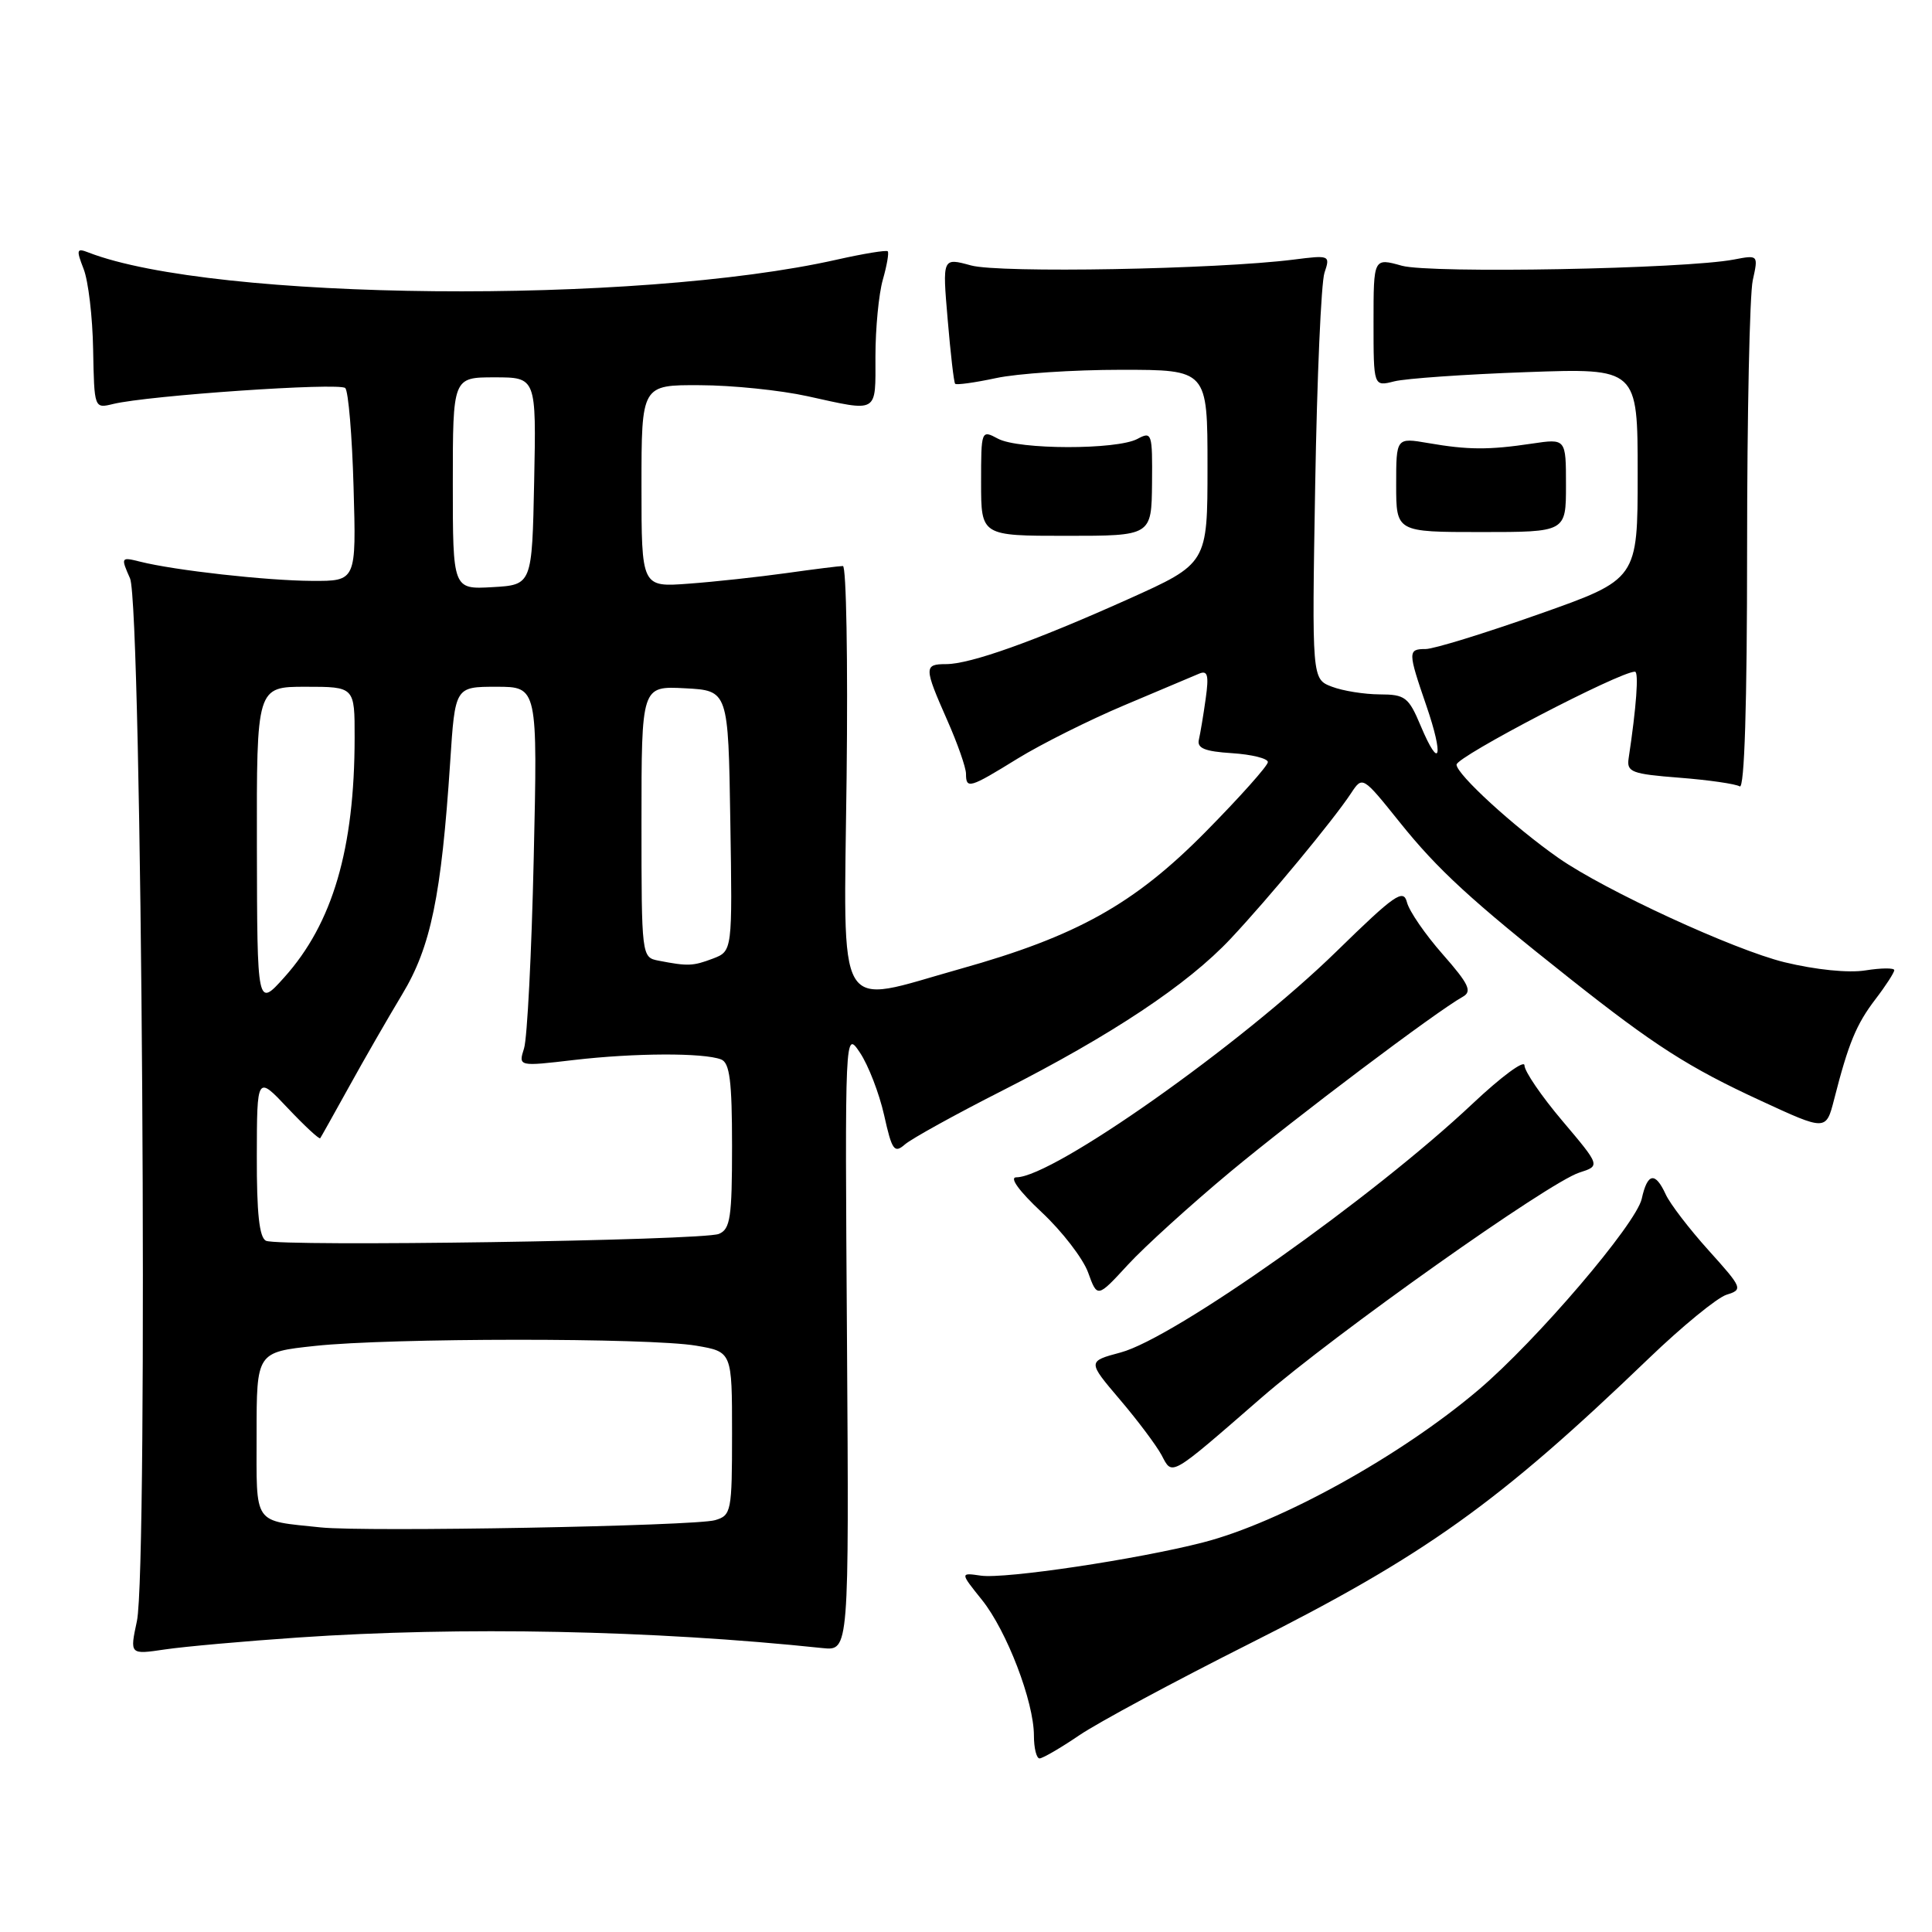 <?xml version="1.0" encoding="UTF-8" standalone="no"?>
<!DOCTYPE svg PUBLIC "-//W3C//DTD SVG 1.1//EN" "http://www.w3.org/Graphics/SVG/1.1/DTD/svg11.dtd" >
<svg xmlns="http://www.w3.org/2000/svg" xmlns:xlink="http://www.w3.org/1999/xlink" version="1.1" viewBox="0 0 256 256">
 <g >
 <path fill="currentColor"
d=" M 143.00 229.94 C 145.47 228.26 155.60 222.81 165.50 217.83 C 188.83 206.10 198.54 199.16 218.50 179.97 C 222.90 175.74 227.52 171.96 228.77 171.56 C 230.98 170.87 230.90 170.68 226.39 165.67 C 223.83 162.83 221.27 159.49 220.71 158.25 C 219.32 155.22 218.29 155.42 217.54 158.84 C 216.80 162.18 203.61 177.63 195.90 184.17 C 185.59 192.92 169.65 201.75 159.41 204.38 C 150.71 206.62 133.13 209.25 129.96 208.78 C 127.21 208.38 127.21 208.38 130.11 211.99 C 133.40 216.09 137.00 225.47 137.00 229.98 C 137.00 231.64 137.34 233.00 137.75 233.00 C 138.16 232.99 140.53 231.62 143.00 229.94 Z  M 39.50 216.98 C 61.11 215.50 86.49 216.01 109.00 218.38 C 112.50 218.74 112.50 218.74 112.23 177.62 C 111.95 136.50 111.95 136.50 113.96 139.50 C 115.06 141.15 116.50 144.87 117.15 147.76 C 118.19 152.44 118.50 152.87 119.91 151.64 C 120.79 150.88 126.57 147.68 132.76 144.54 C 147.31 137.15 157.36 130.47 163.08 124.37 C 168.12 119.00 176.65 108.70 179.02 105.11 C 180.54 102.81 180.54 102.81 185.46 108.94 C 190.51 115.24 194.95 119.32 208.00 129.65 C 219.21 138.53 223.77 141.45 233.31 145.85 C 241.96 149.85 241.96 149.85 243.03 145.68 C 244.93 138.24 245.96 135.74 248.50 132.41 C 249.88 130.61 251.00 128.87 251.00 128.55 C 251.00 128.24 249.29 128.25 247.20 128.58 C 244.94 128.95 240.58 128.50 236.45 127.50 C 229.72 125.85 212.65 117.98 206.51 113.69 C 200.63 109.58 193.00 102.60 193.00 101.32 C 193.00 100.26 214.60 89.00 216.64 89.00 C 217.17 89.00 216.83 93.69 215.80 100.50 C 215.53 102.30 216.21 102.56 222.52 103.05 C 226.38 103.35 229.98 103.87 230.52 104.20 C 231.15 104.60 231.50 93.45 231.50 72.66 C 231.50 54.97 231.84 38.99 232.25 37.14 C 232.99 33.78 232.99 33.77 229.75 34.39 C 223.21 35.64 189.55 36.26 185.75 35.21 C 182.00 34.16 182.00 34.16 182.00 42.70 C 182.00 51.23 182.00 51.23 184.75 50.53 C 186.26 50.15 194.14 49.60 202.25 49.31 C 217.00 48.78 217.00 48.78 217.00 62.77 C 217.00 76.76 217.00 76.76 203.91 81.38 C 196.72 83.92 189.97 86.00 188.91 86.00 C 186.53 86.00 186.54 86.35 189.00 93.51 C 191.34 100.31 190.80 102.24 188.25 96.18 C 186.65 92.37 186.19 92.02 182.82 92.01 C 180.79 92.00 177.94 91.55 176.48 90.99 C 173.83 89.98 173.83 89.98 174.27 64.24 C 174.51 50.08 175.06 37.44 175.50 36.14 C 176.28 33.82 176.20 33.79 171.40 34.40 C 161.17 35.69 132.43 36.21 128.66 35.17 C 124.87 34.13 124.87 34.13 125.57 42.31 C 125.95 46.82 126.39 50.66 126.56 50.85 C 126.73 51.04 129.17 50.70 131.98 50.10 C 134.80 49.49 142.25 49.00 148.55 49.00 C 160.00 49.00 160.00 49.00 160.00 61.83 C 160.00 74.67 160.00 74.67 149.45 79.41 C 136.96 85.01 128.58 88.00 125.34 88.00 C 122.42 88.00 122.43 88.45 125.50 95.40 C 126.88 98.51 128.00 101.72 128.00 102.53 C 128.00 104.59 128.47 104.45 134.85 100.51 C 137.96 98.60 144.32 95.41 149.00 93.44 C 153.68 91.47 158.13 89.59 158.90 89.26 C 160.02 88.79 160.20 89.47 159.76 92.58 C 159.46 94.74 159.05 97.17 158.86 98.00 C 158.58 99.14 159.63 99.57 163.25 99.80 C 165.86 99.97 168.00 100.50 168.00 100.98 C 168.00 101.46 164.29 105.62 159.75 110.22 C 150.30 119.80 142.67 124.06 127.21 128.39 C 110.46 133.09 111.81 135.36 112.18 103.00 C 112.36 87.60 112.14 75.00 111.69 75.00 C 111.25 75.00 107.87 75.42 104.19 75.94 C 100.51 76.45 94.69 77.09 91.25 77.34 C 85.00 77.81 85.00 77.81 85.00 64.41 C 85.00 51.00 85.00 51.00 92.75 51.04 C 97.01 51.05 103.42 51.71 107.00 52.50 C 116.49 54.59 116.00 54.87 116.00 47.24 C 116.00 43.53 116.44 38.94 116.98 37.06 C 117.52 35.17 117.81 33.48 117.63 33.30 C 117.45 33.11 114.42 33.61 110.90 34.40 C 84.29 40.41 28.28 39.87 11.73 33.46 C 10.15 32.84 10.08 33.07 11.08 35.64 C 11.70 37.21 12.27 42.02 12.34 46.32 C 12.49 54.14 12.49 54.14 14.99 53.53 C 19.64 52.40 44.99 50.66 45.75 51.42 C 46.16 51.83 46.66 57.75 46.85 64.58 C 47.21 77.00 47.21 77.00 41.35 76.97 C 35.34 76.94 23.14 75.58 18.55 74.42 C 16.03 73.79 15.99 73.84 17.23 76.64 C 18.81 80.20 19.65 207.74 18.14 214.81 C 17.19 219.25 17.19 219.25 21.85 218.56 C 24.41 218.18 32.35 217.47 39.50 216.98 Z  M 167.13 185.22 C 176.90 176.73 205.23 156.66 209.28 155.37 C 212.06 154.48 212.06 154.48 207.03 148.53 C 204.26 145.26 202.00 141.95 202.00 141.17 C 202.00 140.39 198.92 142.67 195.15 146.22 C 182.01 158.61 155.55 177.33 148.49 179.21 C 144.09 180.39 144.09 180.39 148.39 185.45 C 150.76 188.23 153.24 191.55 153.92 192.82 C 155.37 195.57 154.90 195.85 167.13 185.22 Z  M 163.00 155.29 C 171.80 147.98 190.26 134.07 193.82 132.08 C 195.10 131.37 194.64 130.40 191.16 126.44 C 188.85 123.82 186.72 120.72 186.43 119.56 C 185.96 117.72 184.81 118.53 177.12 126.04 C 164.52 138.36 139.52 156.00 134.67 156.00 C 133.71 156.00 135.02 157.81 138.02 160.62 C 140.73 163.15 143.50 166.75 144.18 168.61 C 145.40 171.99 145.40 171.99 149.45 167.59 C 151.68 165.17 157.78 159.64 163.00 155.29 Z  M 152.65 64.04 C 152.71 57.38 152.63 57.13 150.71 58.16 C 147.97 59.62 134.99 59.60 132.24 58.13 C 130.02 56.94 130.00 56.99 130.00 63.96 C 130.00 71.00 130.00 71.00 141.29 71.00 C 152.58 71.00 152.58 71.00 152.65 64.04 Z  M 207.50 64.30 C 207.50 58.11 207.50 58.11 203.00 58.78 C 197.25 59.64 194.51 59.62 189.25 58.71 C 185.00 57.98 185.00 57.98 185.00 64.24 C 185.00 70.50 185.00 70.50 196.25 70.50 C 207.50 70.50 207.50 70.50 207.50 64.30 Z  M 42.50 202.39 C 33.42 201.43 34.00 202.27 34.00 190.07 C 34.00 179.17 34.00 179.17 41.75 178.34 C 51.67 177.27 86.04 177.25 92.25 178.31 C 97.00 179.12 97.00 179.12 97.00 189.94 C 97.00 200.30 96.90 200.80 94.75 201.43 C 92.13 202.21 48.40 203.01 42.50 202.39 Z  M 35.25 164.41 C 34.36 164.00 34.01 160.75 34.03 153.17 C 34.05 142.50 34.05 142.50 38.12 146.82 C 40.36 149.19 42.30 150.99 42.43 150.82 C 42.56 150.64 44.27 147.57 46.25 144.00 C 48.22 140.43 51.39 134.92 53.29 131.76 C 57.09 125.47 58.48 118.72 59.65 100.99 C 60.30 91.00 60.30 91.00 65.77 91.00 C 71.24 91.00 71.24 91.00 70.72 113.75 C 70.44 126.26 69.86 137.58 69.44 138.91 C 68.68 141.32 68.68 141.32 76.09 140.45 C 84.09 139.52 93.21 139.48 95.55 140.38 C 96.69 140.82 97.00 143.24 97.00 151.86 C 97.00 161.33 96.77 162.88 95.25 163.50 C 93.13 164.38 37.01 165.22 35.25 164.41 Z  M 34.04 112.25 C 34.00 91.00 34.00 91.00 40.50 91.00 C 47.00 91.00 47.00 91.00 46.99 97.75 C 46.98 112.48 44.08 122.36 37.67 129.50 C 34.08 133.50 34.08 133.50 34.04 112.25 Z  M 87.25 127.29 C 85.02 126.86 85.00 126.73 85.00 108.88 C 85.00 90.90 85.00 90.90 90.75 91.20 C 96.50 91.50 96.50 91.50 96.77 108.77 C 97.05 126.03 97.05 126.03 94.46 127.02 C 91.81 128.02 91.16 128.05 87.25 127.29 Z  M 60.00 64.05 C 60.00 50.00 60.00 50.00 65.53 50.00 C 71.06 50.00 71.06 50.00 70.78 63.75 C 70.50 77.50 70.50 77.50 65.25 77.80 C 60.00 78.10 60.00 78.10 60.00 64.05 Z "/>
</g>
</svg>